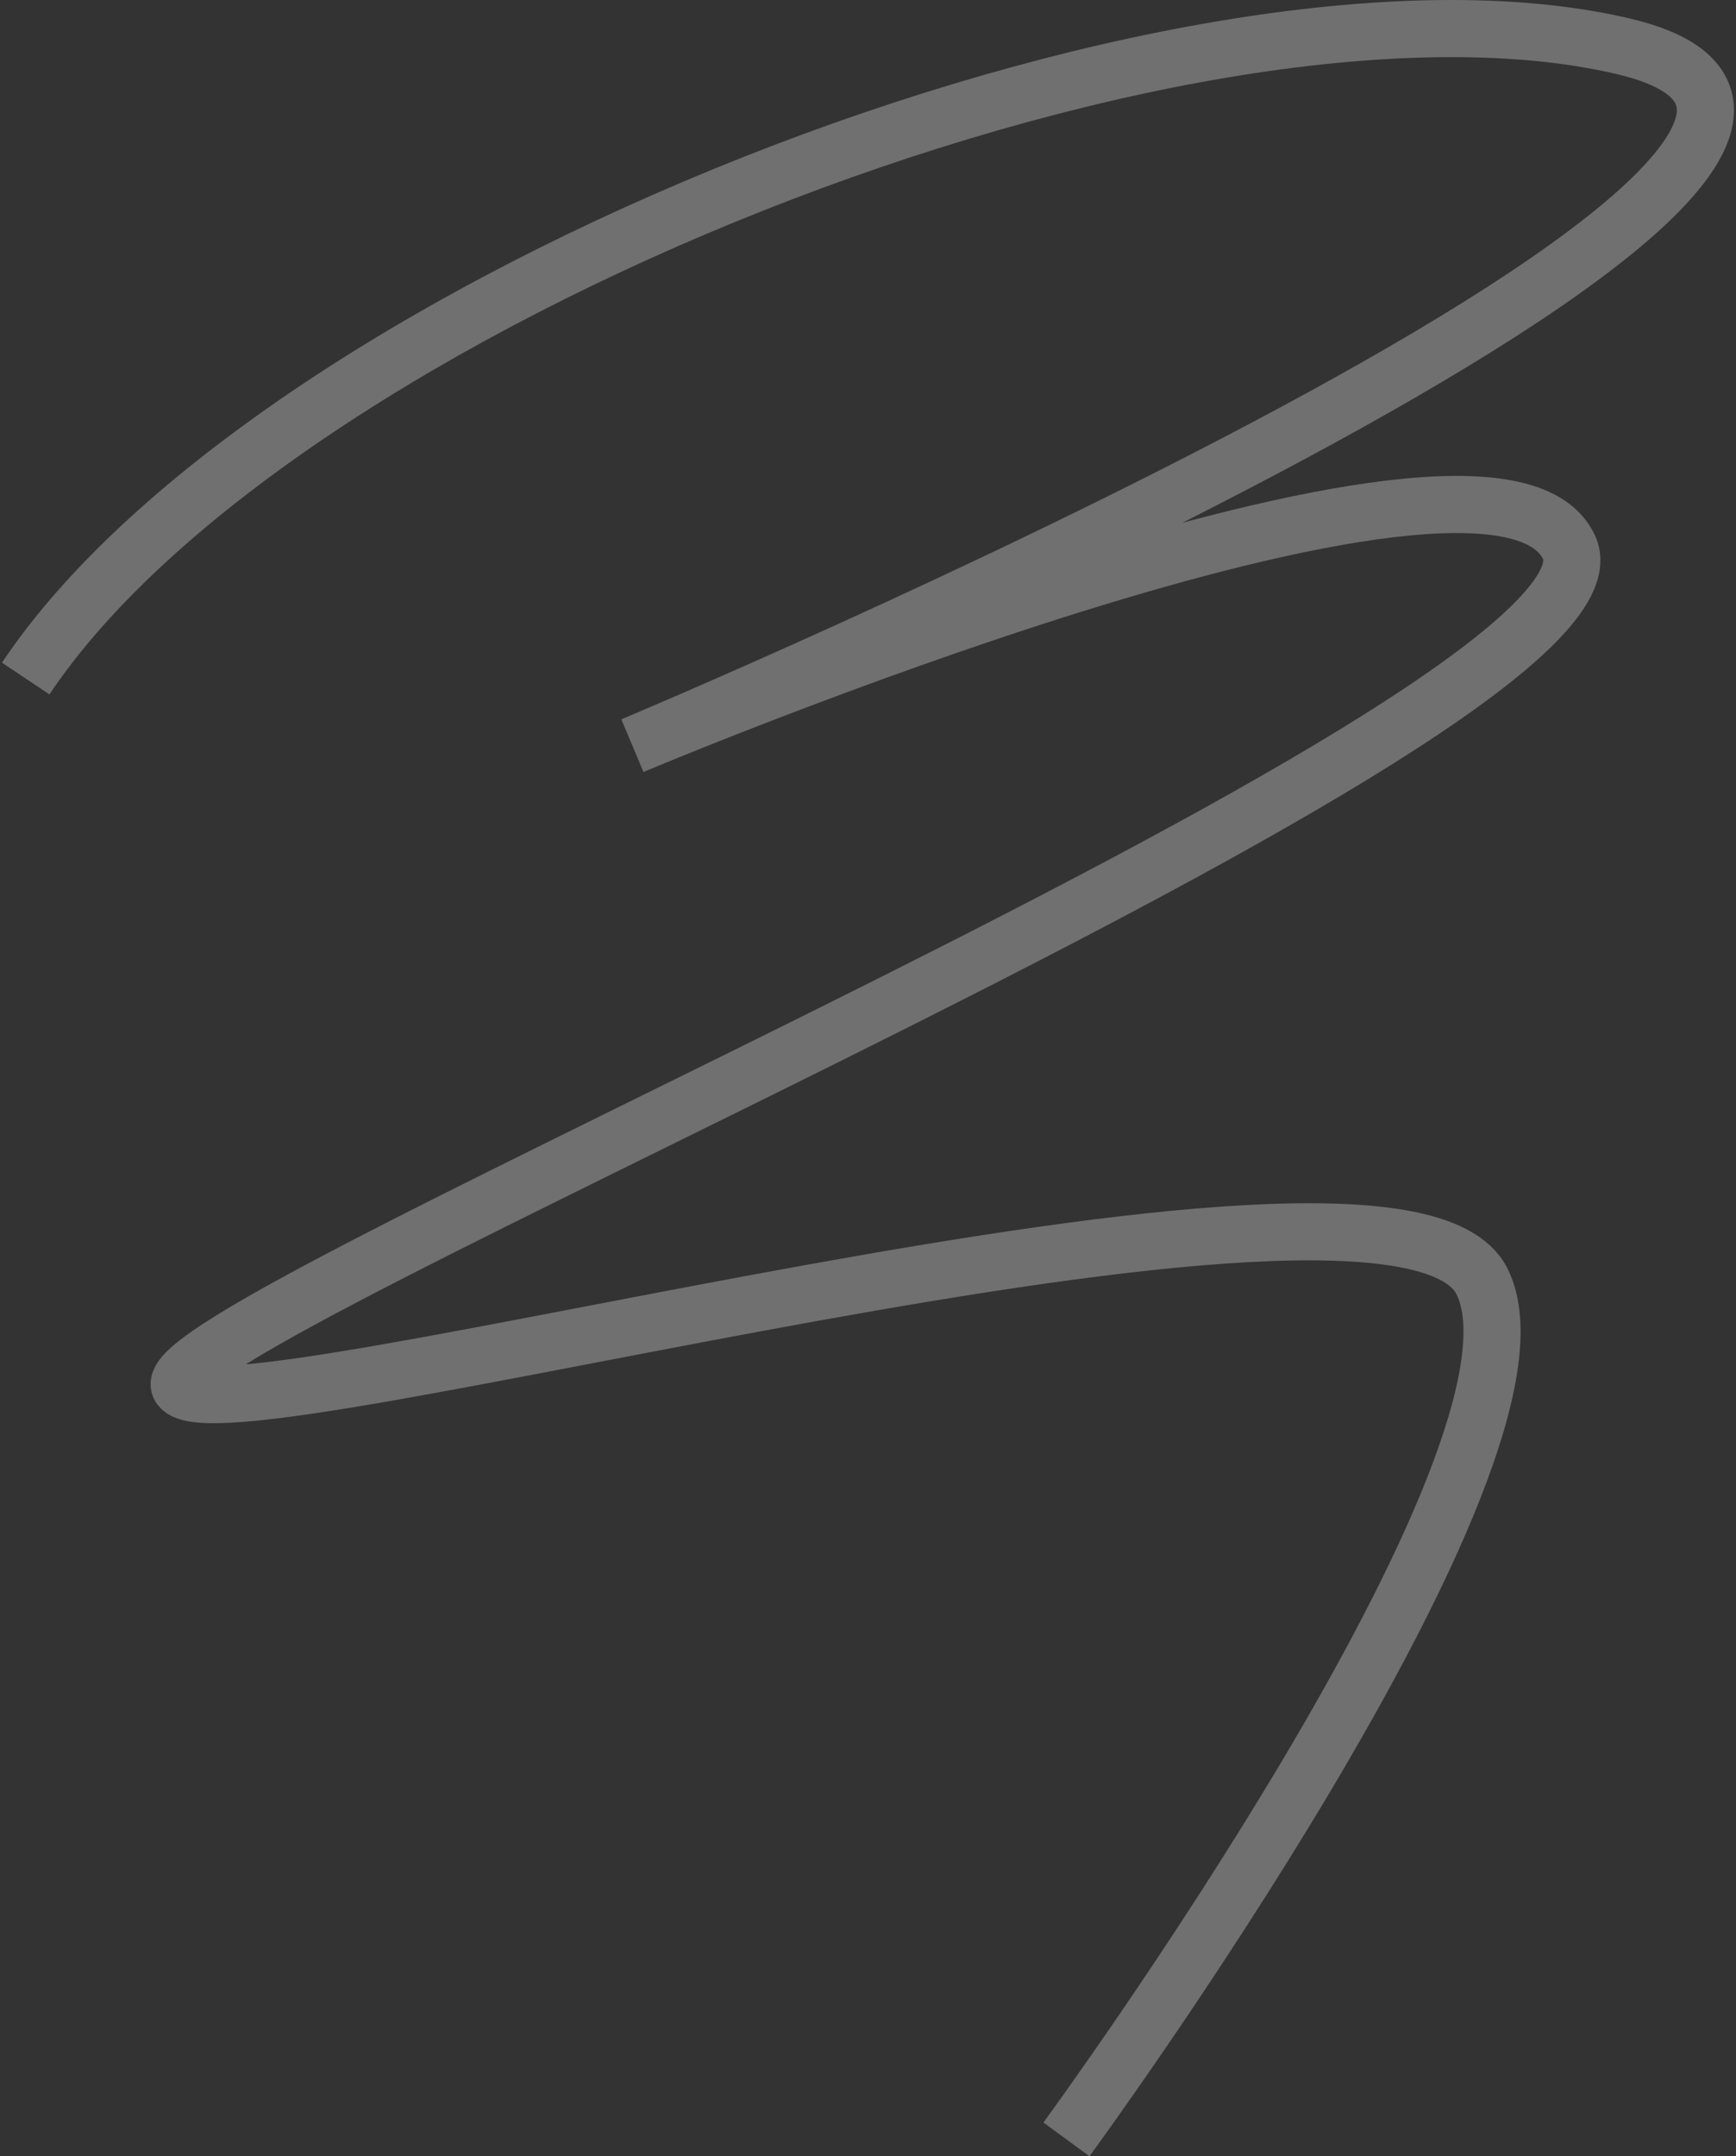 <svg width="608" height="755" viewBox="0 0 608 755" fill="none" xmlns="http://www.w3.org/2000/svg">
<rect x="0" y="0" width="608" height="755" fill="#333333" stroke="none"/>
<path opacity="0.3" d="M9 237.579C96.524 106.575 414.5 -19.421 568 16.079C721.5 51.579 221.5 261.079 221.5 261.079C221.5 261.079 522.5 134.079 549.5 191.579C576.5 249.079 49.5 463.579 63 485.579C76.5 507.579 488.5 388.079 519 448.579C549.5 509.079 373.5 749.079 373.5 749.079" stroke="white" stroke-width="20"/>
</svg>
